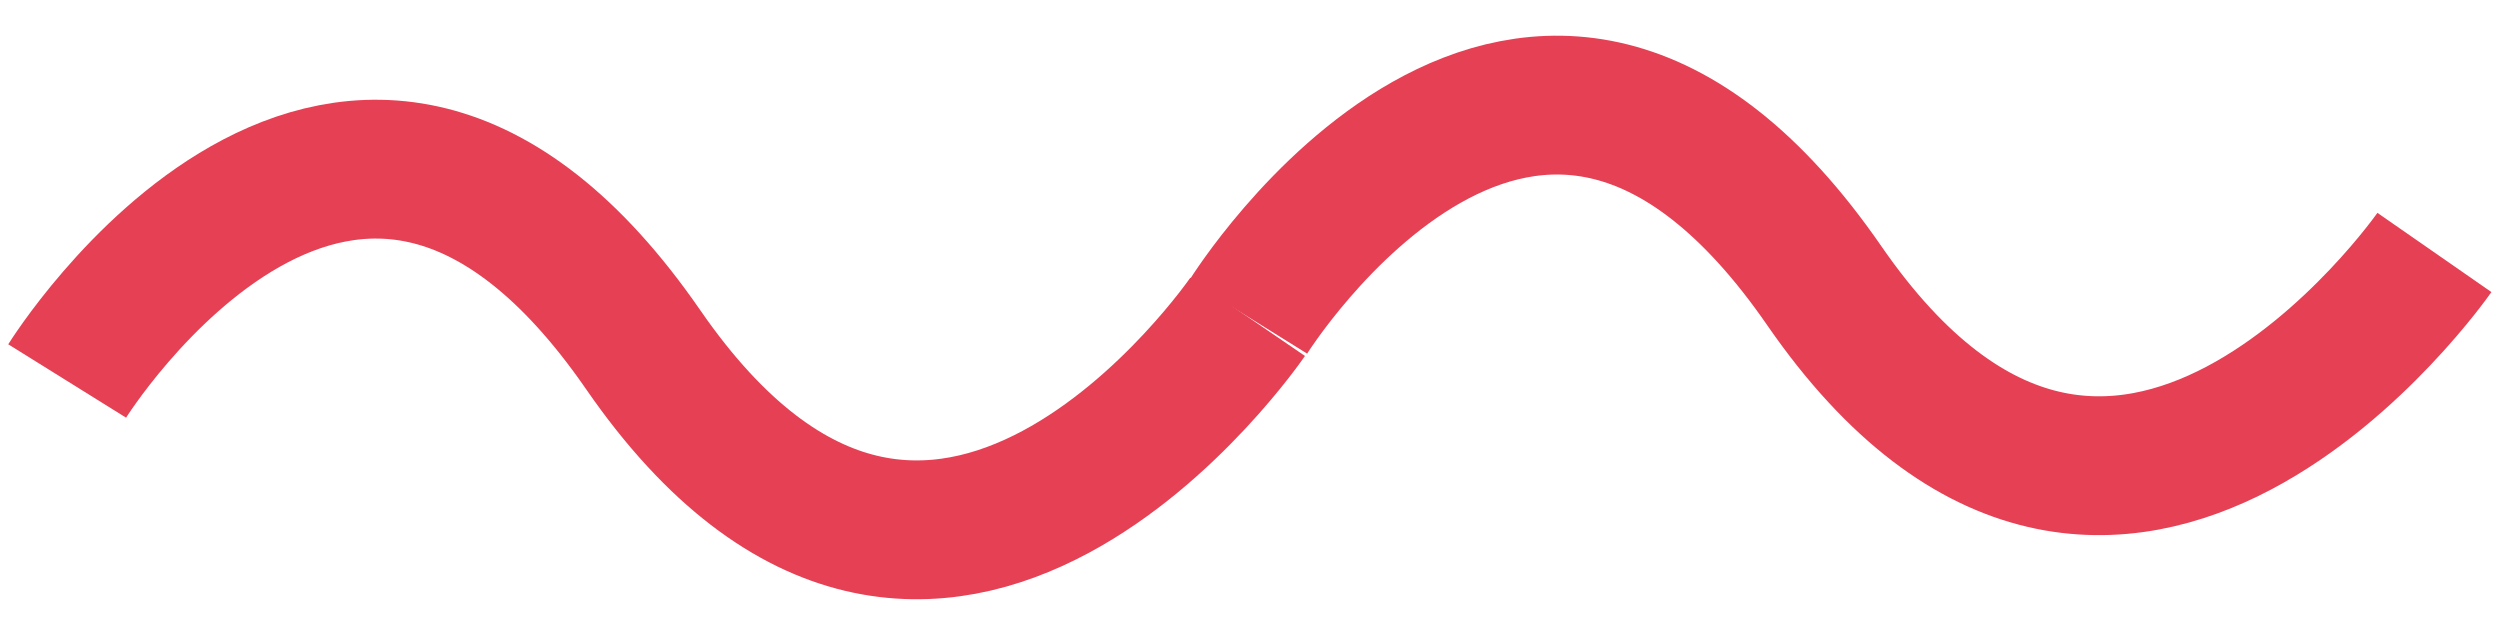 <svg xmlns="http://www.w3.org/2000/svg" width="90.011" height="22.831" viewBox="0 0 90.011 22.831">
  <g id="Group_262" data-name="Group 262" transform="translate(-526.739 -1293.625)">
    <path id="Path_323" data-name="Path 323" d="M-.087,7.031s10.773-16.021,20.774-.4,21.8-.421,21.8-.421" transform="matrix(0.999, -0.035, 0.035, 0.999, 528.998, 1300.315)" fill="none" stroke="#e64054" stroke-width="5"/>
    <path id="Path_324" data-name="Path 324" d="M-.087,7.031s10.773-16.021,20.774-.4,22.006-.425,22.006-.425" transform="matrix(0.999, -0.035, 0.035, 0.999, 571.521, 1298.009)" fill="none" stroke="#e64054" stroke-width="5"/>
  </g>
</svg>
